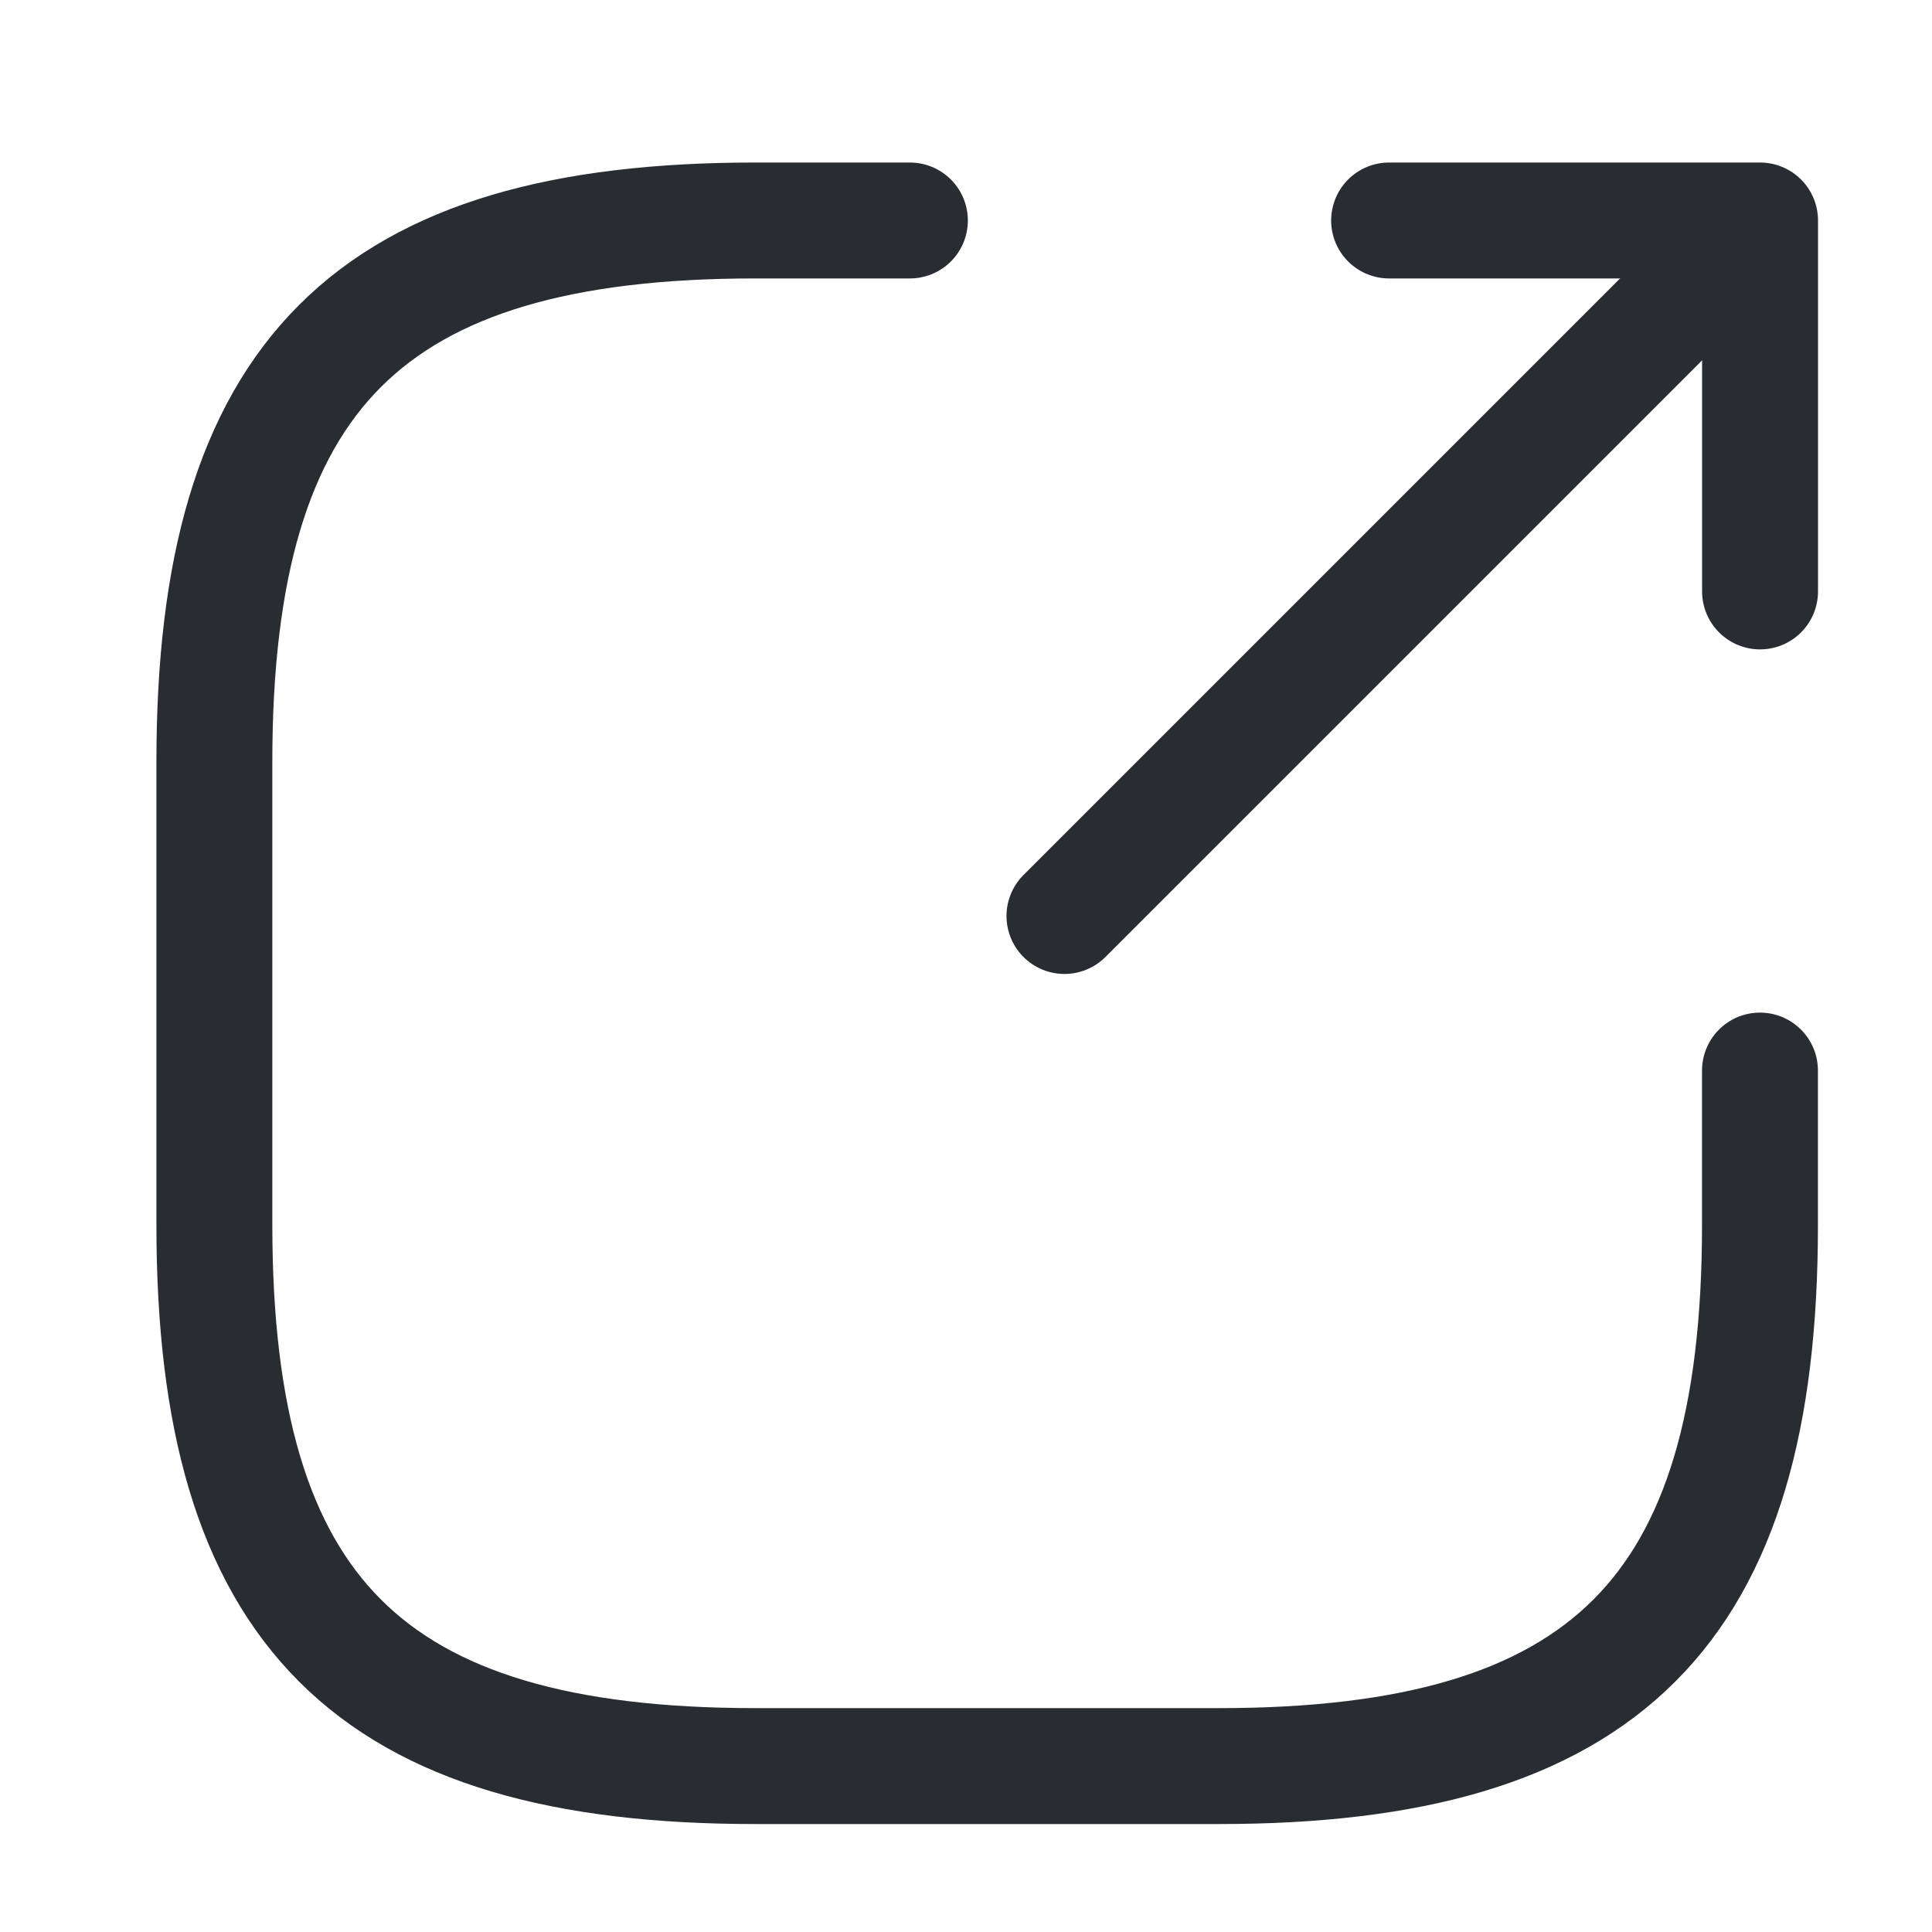 <svg width="25" height="25" viewBox="0 0 25 25" fill="none" xmlns="http://www.w3.org/2000/svg">
<path d="M13.774 11.853L21.974 3.653" stroke="#292D32" stroke-width="1.5" stroke-linecap="round" stroke-linejoin="round"/>
<path d="M22.775 7.653V2.853H17.975" stroke="#292D32" stroke-width="1.5" stroke-linecap="round" stroke-linejoin="round"/>
<path d="M11.774 2.853H9.774C4.774 2.853 2.774 4.853 2.774 9.853V15.853C2.774 20.853 4.774 22.853 9.774 22.853H15.774C20.774 22.853 22.774 20.853 22.774 15.853V13.853" stroke="#292D32" stroke-width="1.5" stroke-linecap="round" stroke-linejoin="round"/>
</svg>
